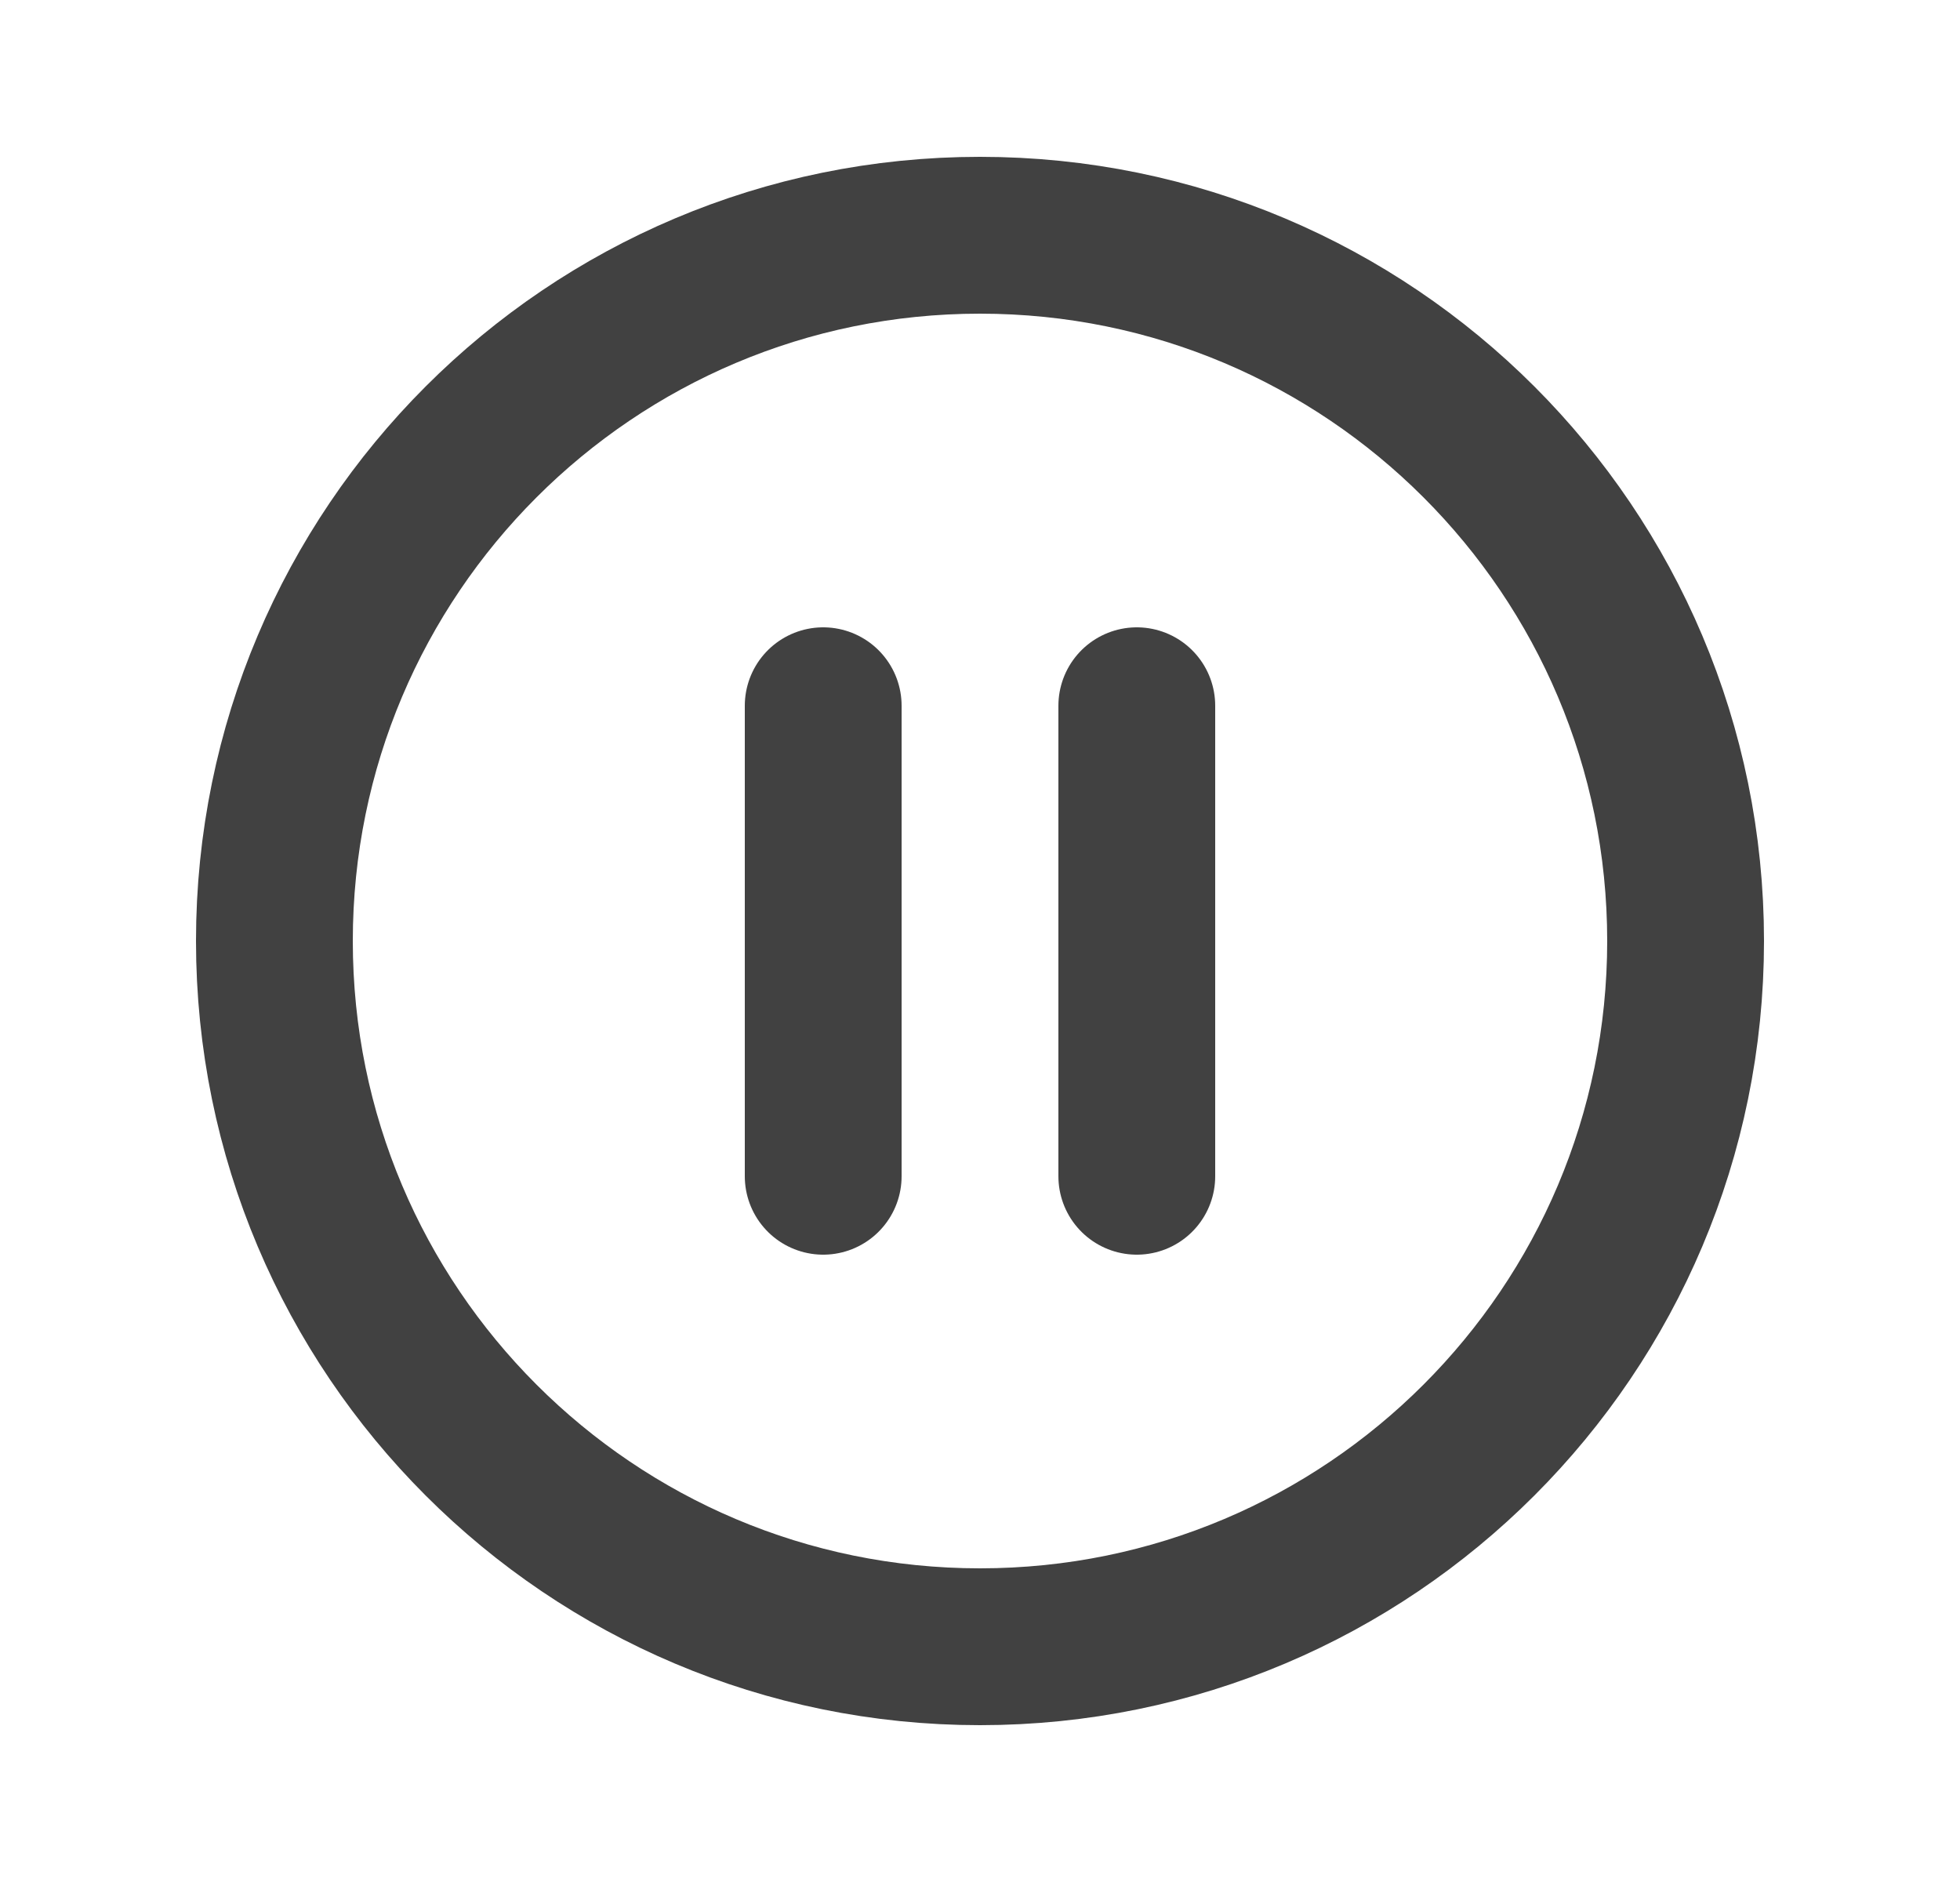 <svg width="25" height="24" viewBox="0 0 25 24" fill="none" xmlns="http://www.w3.org/2000/svg">
<path d="M12.5 21C17.471 21 21.5 16.971 21.5 12C21.5 7.029 17.471 3 12.5 3C7.529 3 3.5 7.029 3.5 12C3.5 16.971 7.529 21 12.5 21Z" stroke="#414141" stroke-width="2" stroke-miterlimit="10" stroke-linecap="round" stroke-linejoin="round"/>
<path d="M14.5 9L14.5 15" stroke="#414141" stroke-width="2" stroke-linecap="round" stroke-linejoin="round"/>
<path d="M10.5 9L10.5 15" stroke="#414141" stroke-width="2" stroke-linecap="round" stroke-linejoin="round"/>
</svg>
